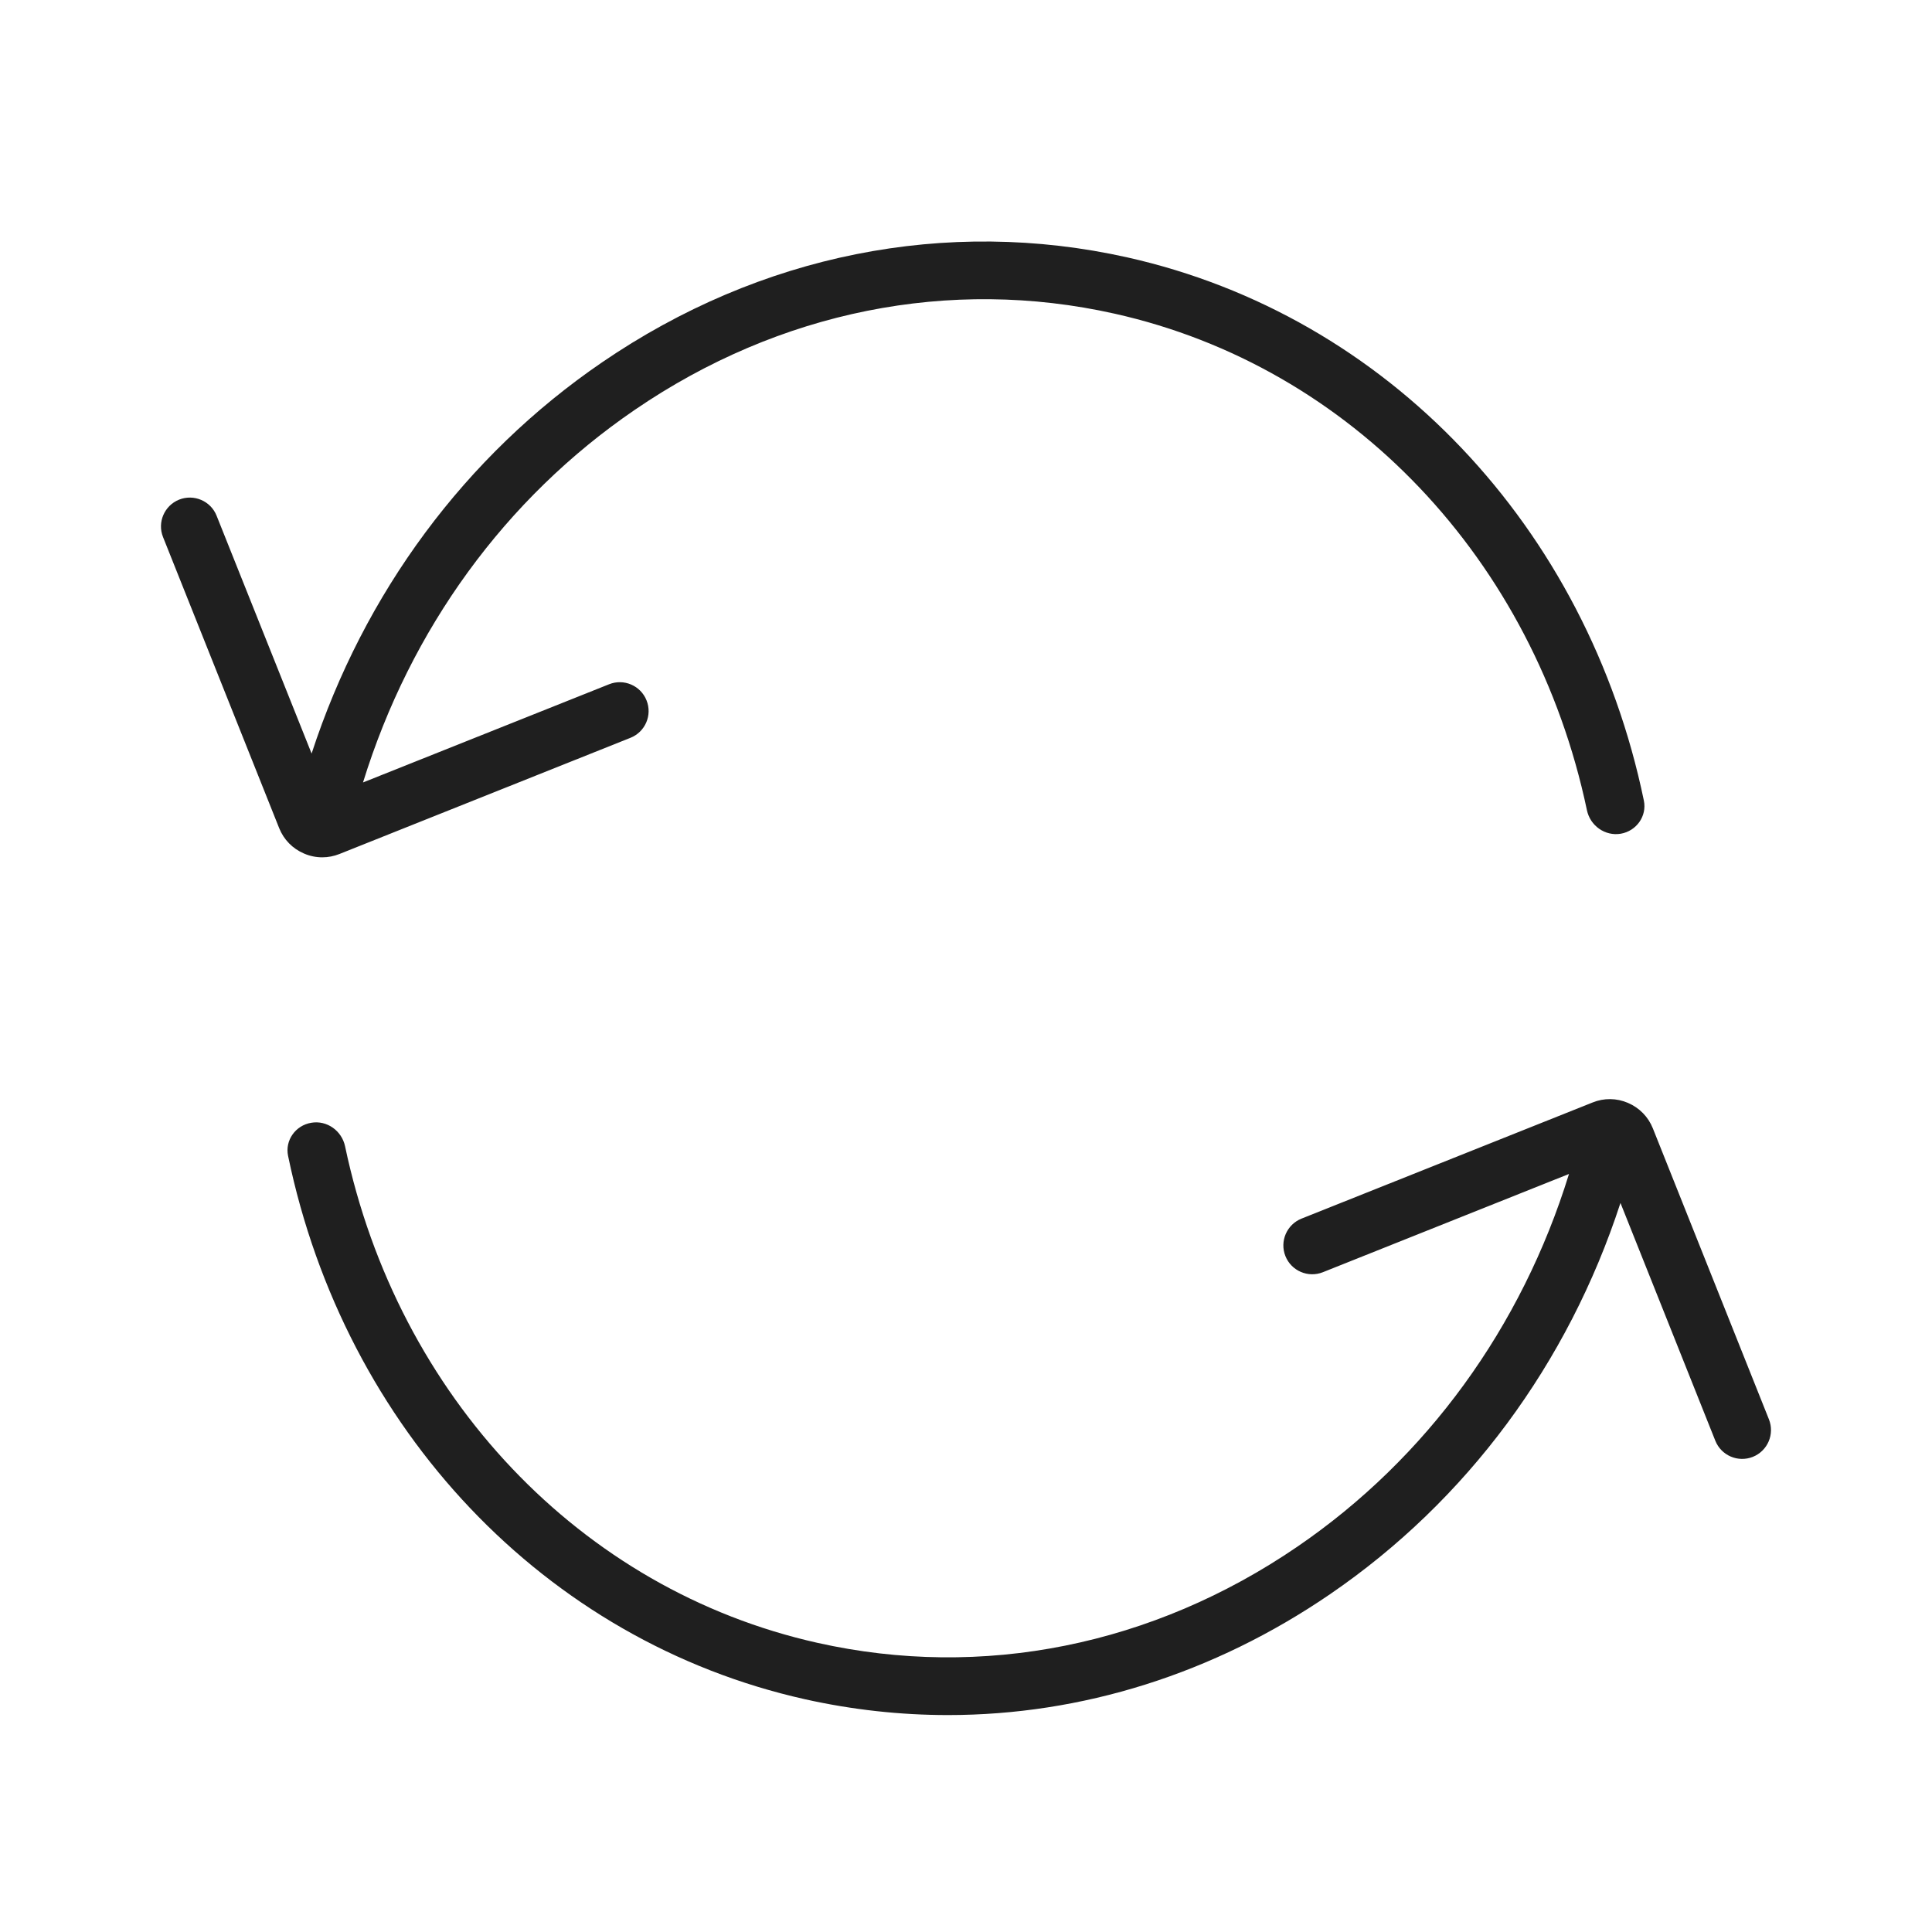 <svg width="28" height="28" viewBox="0 0 28 28" fill="none" xmlns="http://www.w3.org/2000/svg">
<path d="M23.594 15.984C23.429 15.913 23.246 15.911 23.081 15.978L18.863 17.661C18.648 17.747 18.544 17.99 18.629 18.204C18.715 18.419 18.958 18.523 19.172 18.438L22.739 17.014C22.053 19.236 20.678 21.133 18.803 22.415C16.706 23.849 14.236 24.345 11.846 23.809C8.413 23.041 5.765 20.239 5.001 16.613C4.953 16.387 4.738 16.233 4.511 16.272C4.283 16.31 4.128 16.526 4.175 16.752C4.997 20.715 7.898 23.783 11.663 24.626C12.353 24.78 13.048 24.856 13.74 24.856C15.676 24.856 17.588 24.259 19.275 23.105C21.258 21.749 22.726 19.762 23.485 17.434L24.86 20.881C24.946 21.095 25.189 21.199 25.403 21.114C25.618 21.028 25.722 20.785 25.637 20.571L23.954 16.352C23.887 16.185 23.759 16.055 23.594 15.984Z" fill="#1F1F1F"/>
<path d="M4.046 12.002C4.113 12.169 4.24 12.299 4.406 12.37C4.491 12.407 4.581 12.425 4.671 12.425C4.755 12.425 4.838 12.409 4.919 12.377L9.137 10.693C9.352 10.607 9.456 10.364 9.37 10.15C9.285 9.936 9.041 9.831 8.827 9.917L5.261 11.34C5.947 9.12 7.322 7.223 9.198 5.941C11.294 4.507 13.765 4.011 16.154 4.546C19.586 5.314 22.235 8.116 22.999 11.742C23.046 11.967 23.261 12.121 23.489 12.083C23.716 12.044 23.871 11.828 23.824 11.602C23.003 7.64 20.102 4.573 16.337 3.73C13.718 3.145 11.016 3.685 8.726 5.251C6.742 6.607 5.275 8.594 4.516 10.921L3.139 7.474C3.054 7.26 2.81 7.156 2.596 7.241C2.382 7.327 2.277 7.57 2.363 7.784L4.046 12.002Z" fill="#1F1F1F"/>
</svg>
